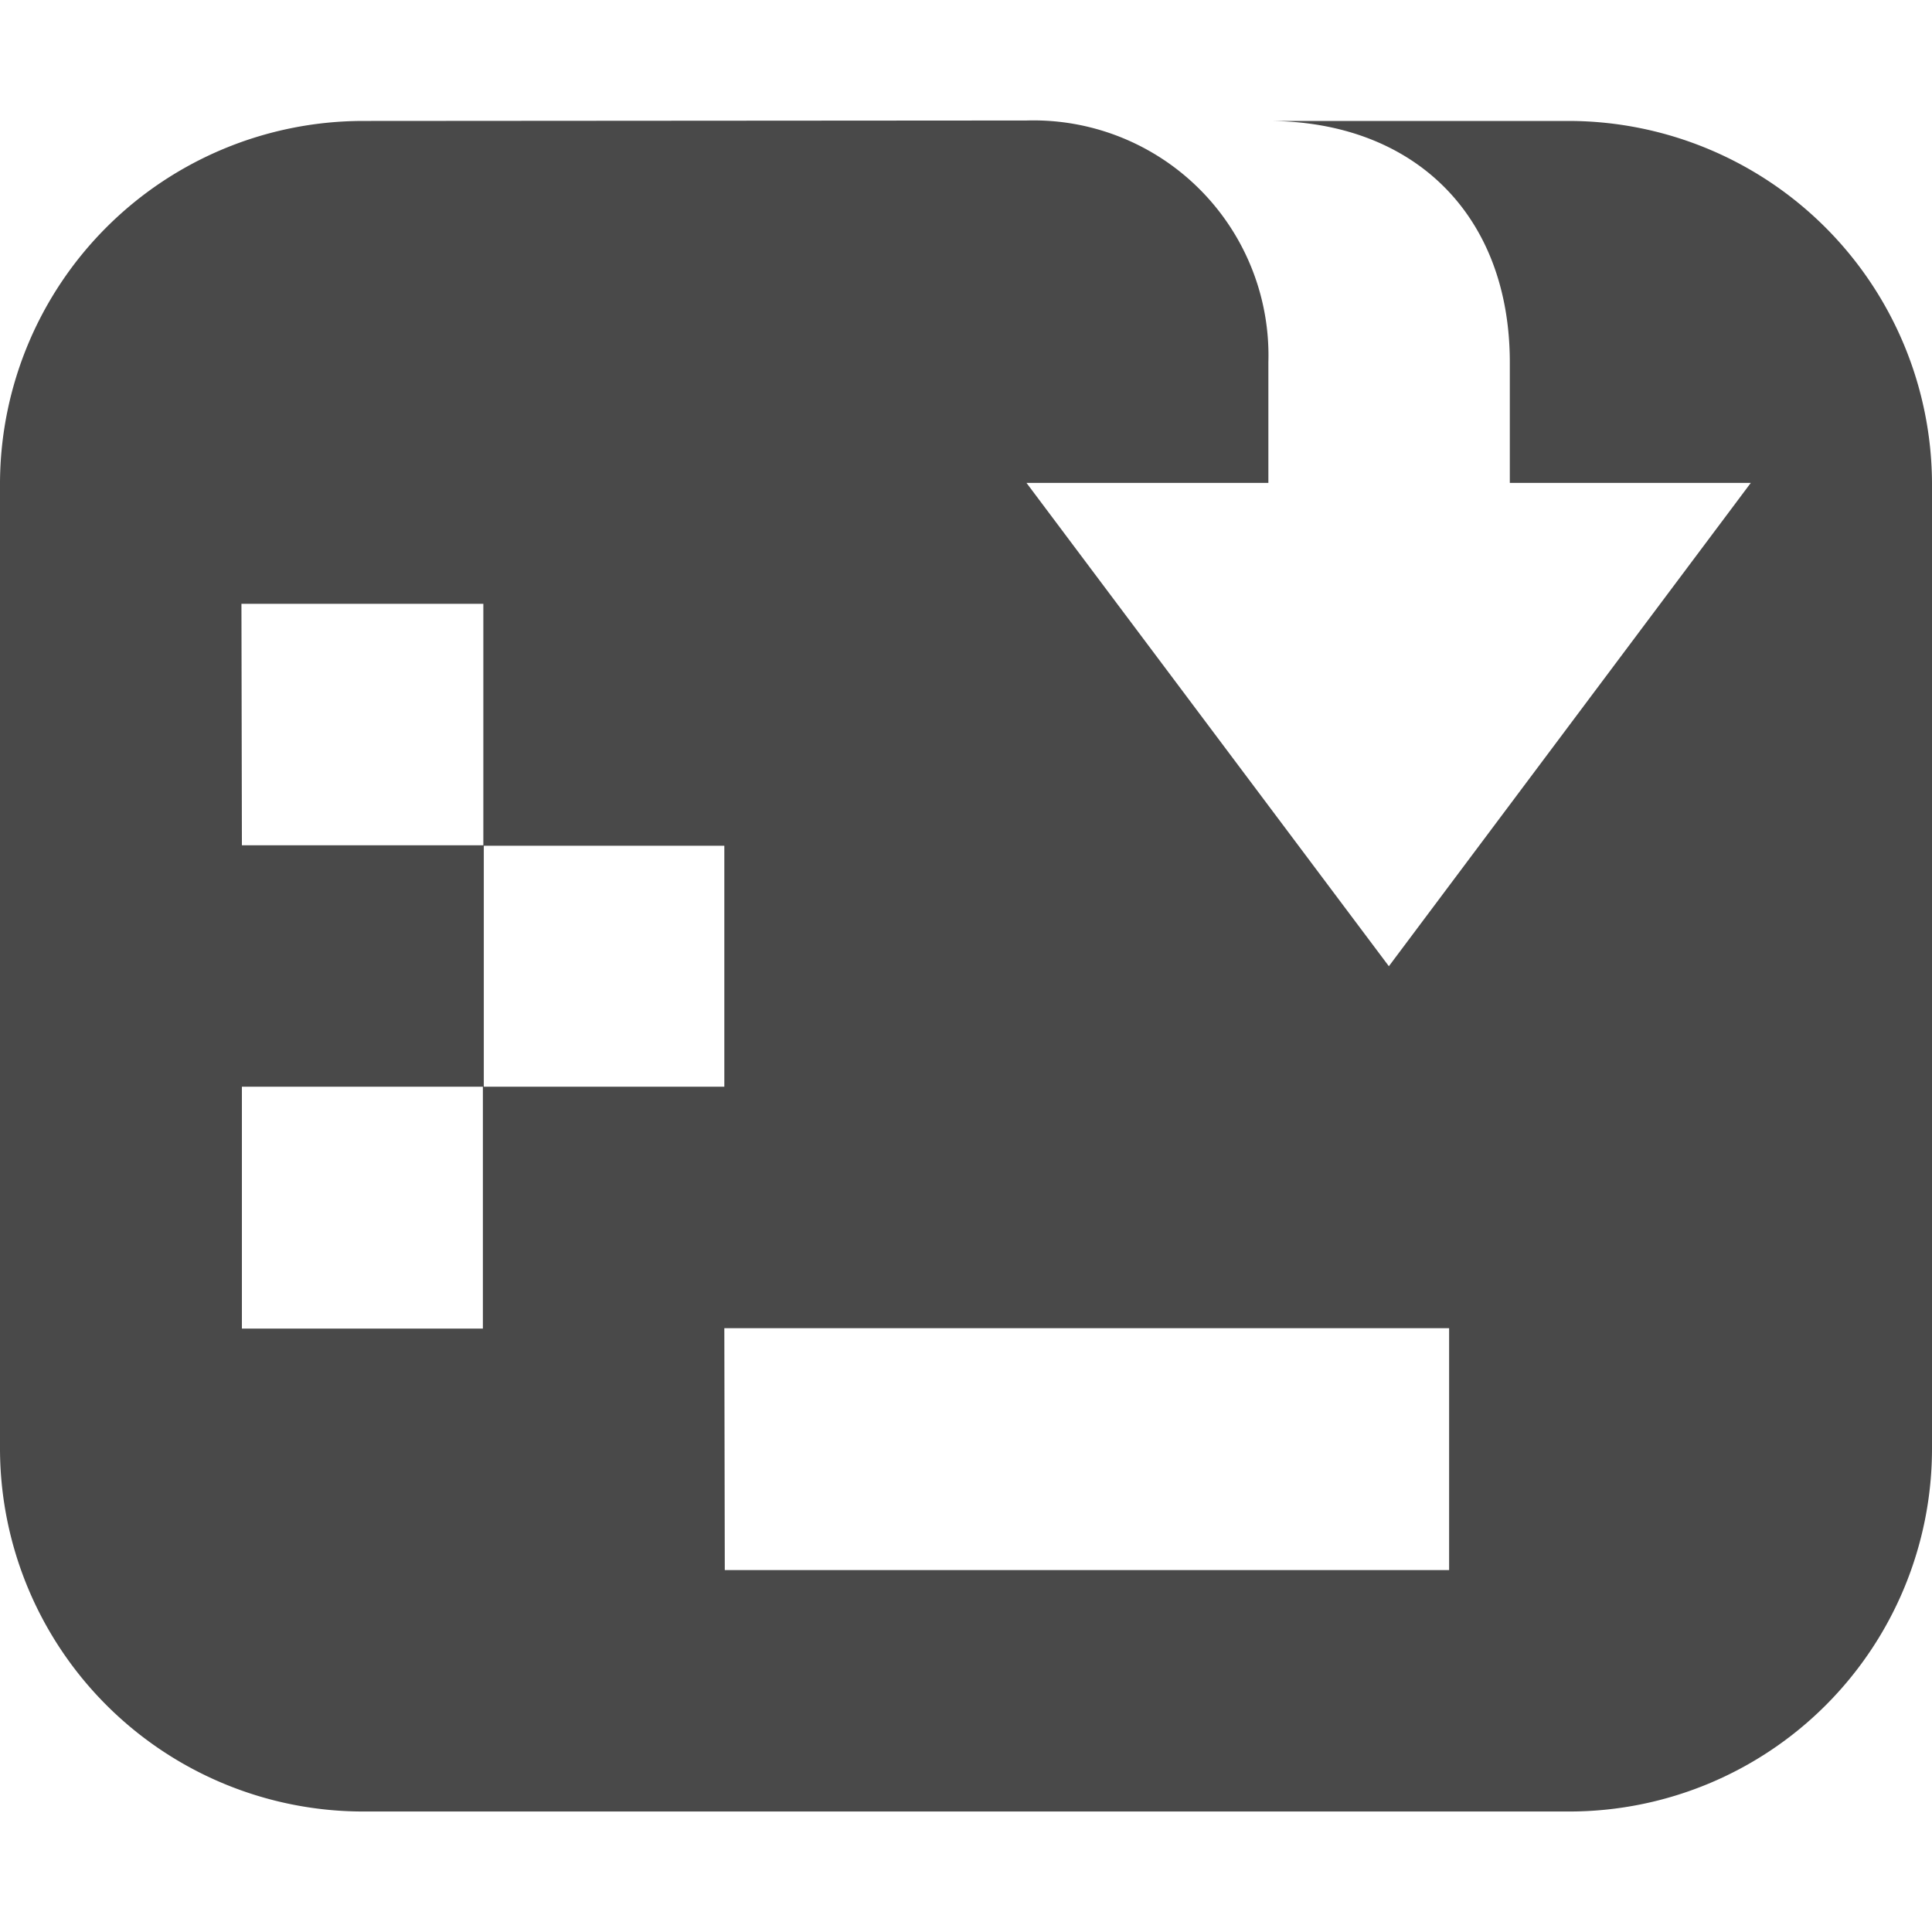 <svg xmlns="http://www.w3.org/2000/svg" width="16" height="16" viewBox="0 0 4.233 4.233"><path d="M.794.265A.796.796 0 0 0 0 1.058v2.117a.796.796 0 0 0 .794.794H3.44a.795.795 0 0 0 .793-.794V1.058A.797.797 0 0 0 3.44.265h-.662c.32 0 .53.206.53.529v.264h.528l-.793 1.059-.794-1.059h.53V.794a.515.515 0 0 0-.53-.53zM.529 1.323h.53v.53h.528v.528h-.529v.53H.53v-.53h.53v-.529h-.53zM1.587 2.91h1.588v.53H1.588z" fill="#1a1a1a" fill-opacity=".792"/></svg>